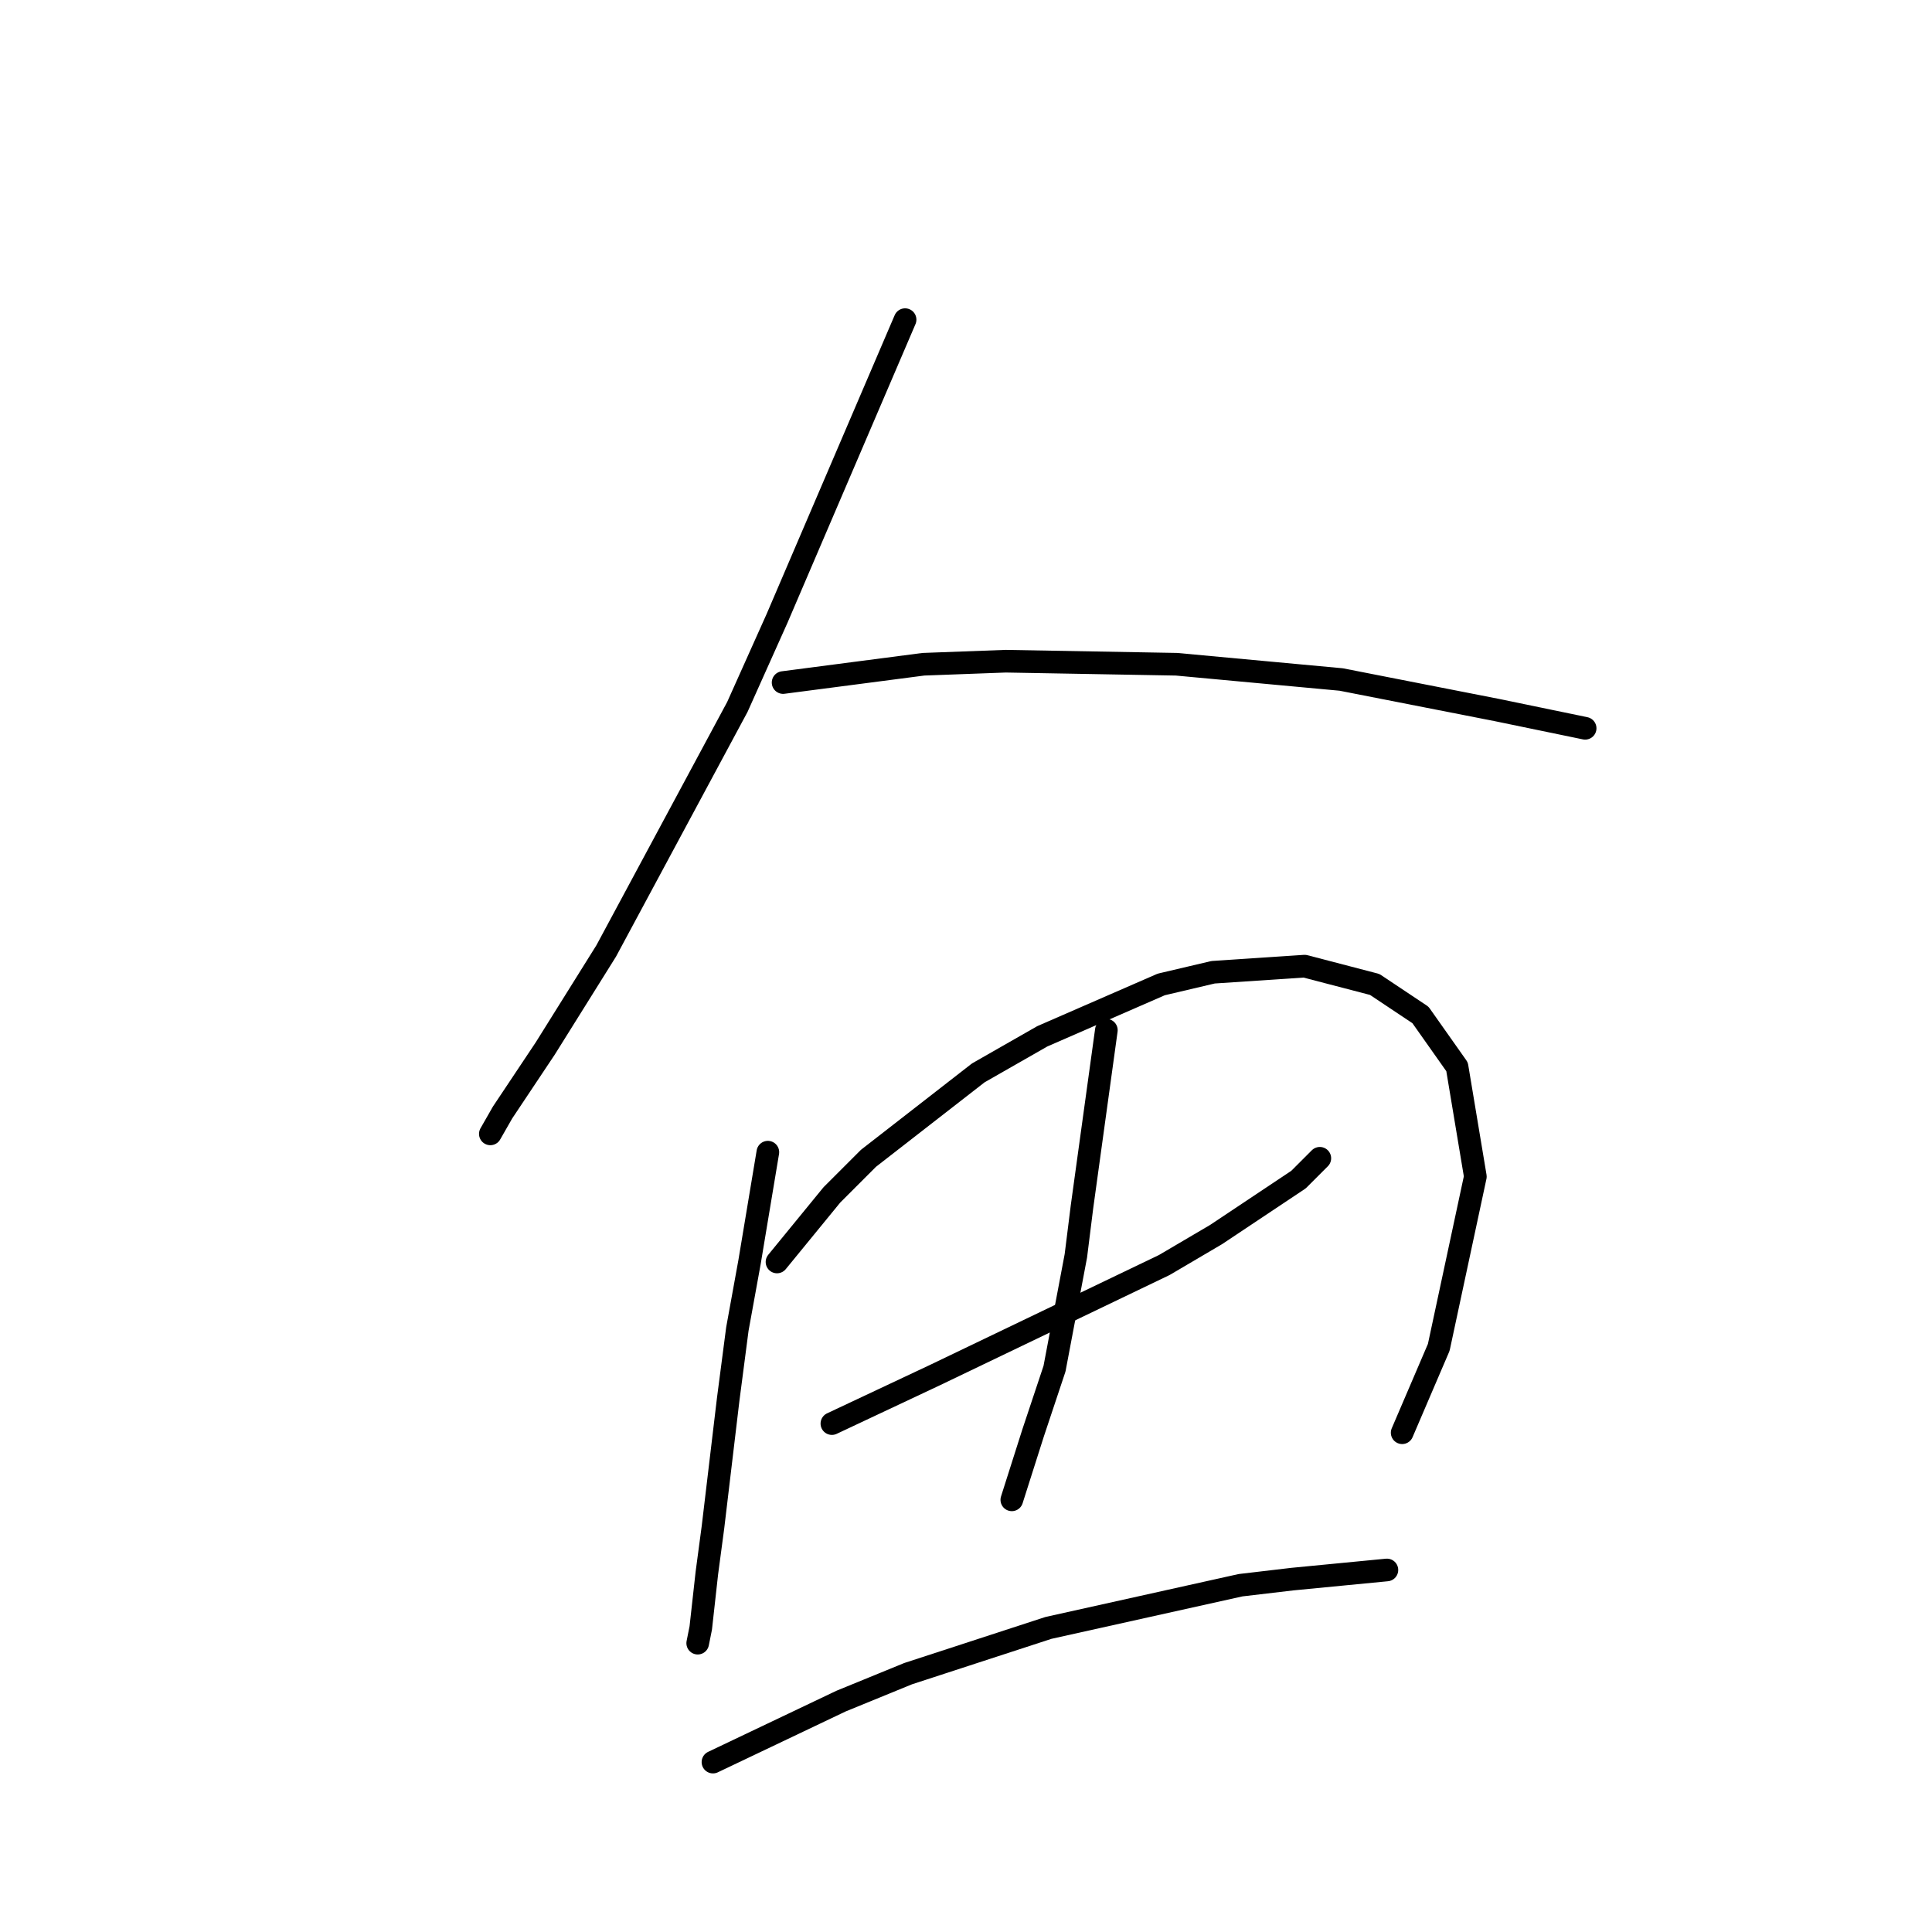 <?xml version="1.0" standalone="no"?>
    <svg width="256" height="256" xmlns="http://www.w3.org/2000/svg" version="1.1">
    <polyline stroke="black" stroke-width="3" stroke-linecap="round" fill="transparent" stroke-linejoin="round" points="119.928 42.355 111.443 62.155 102.957 81.955 97.704 93.674 80.328 126 72.247 138.931 66.589 147.417 64.973 150.245 64.973 150.245 " />
        <polyline stroke="black" stroke-width="3" stroke-linecap="round" fill="transparent" stroke-linejoin="round" points="103.765 90.441 113.059 89.229 122.353 88.017 133.263 87.613 155.892 88.017 177.712 90.037 198.32 94.078 210.039 96.502 210.039 96.502 " />
        <polyline stroke="black" stroke-width="3" stroke-linecap="round" fill="transparent" stroke-linejoin="round" points="101.745 152.67 100.532 159.943 99.32 167.217 97.704 176.107 96.492 185.401 94.471 202.372 93.663 208.433 92.855 215.707 92.451 217.727 92.451 217.727 " />
        <polyline stroke="black" stroke-width="3" stroke-linecap="round" fill="transparent" stroke-linejoin="round" points="102.957 167.217 106.594 162.772 110.23 158.327 115.079 153.478 129.626 142.164 138.112 137.315 153.871 130.445 160.741 128.829 172.863 128.021 182.157 130.445 188.218 134.486 193.067 141.356 195.492 155.903 190.643 178.531 185.794 189.845 185.794 189.845 " />
        <polyline stroke="black" stroke-width="3" stroke-linecap="round" fill="transparent" stroke-linejoin="round" points="110.23 188.633 117.1 185.401 123.969 182.168 154.275 167.621 161.145 163.58 172.055 156.307 174.884 153.478 174.884 153.478 " />
        <polyline stroke="black" stroke-width="3" stroke-linecap="round" fill="transparent" stroke-linejoin="round" points="146.598 136.507 144.981 148.225 143.365 159.943 142.557 166.409 139.728 181.36 136.9 189.845 134.071 198.735 134.071 198.735 " />
        <polyline stroke="black" stroke-width="3" stroke-linecap="round" fill="transparent" stroke-linejoin="round" points="94.471 233.486 102.957 229.446 111.443 225.405 120.332 221.768 138.92 215.707 164.377 210.05 171.247 209.241 183.773 208.029 183.773 208.029 " />
        </svg>